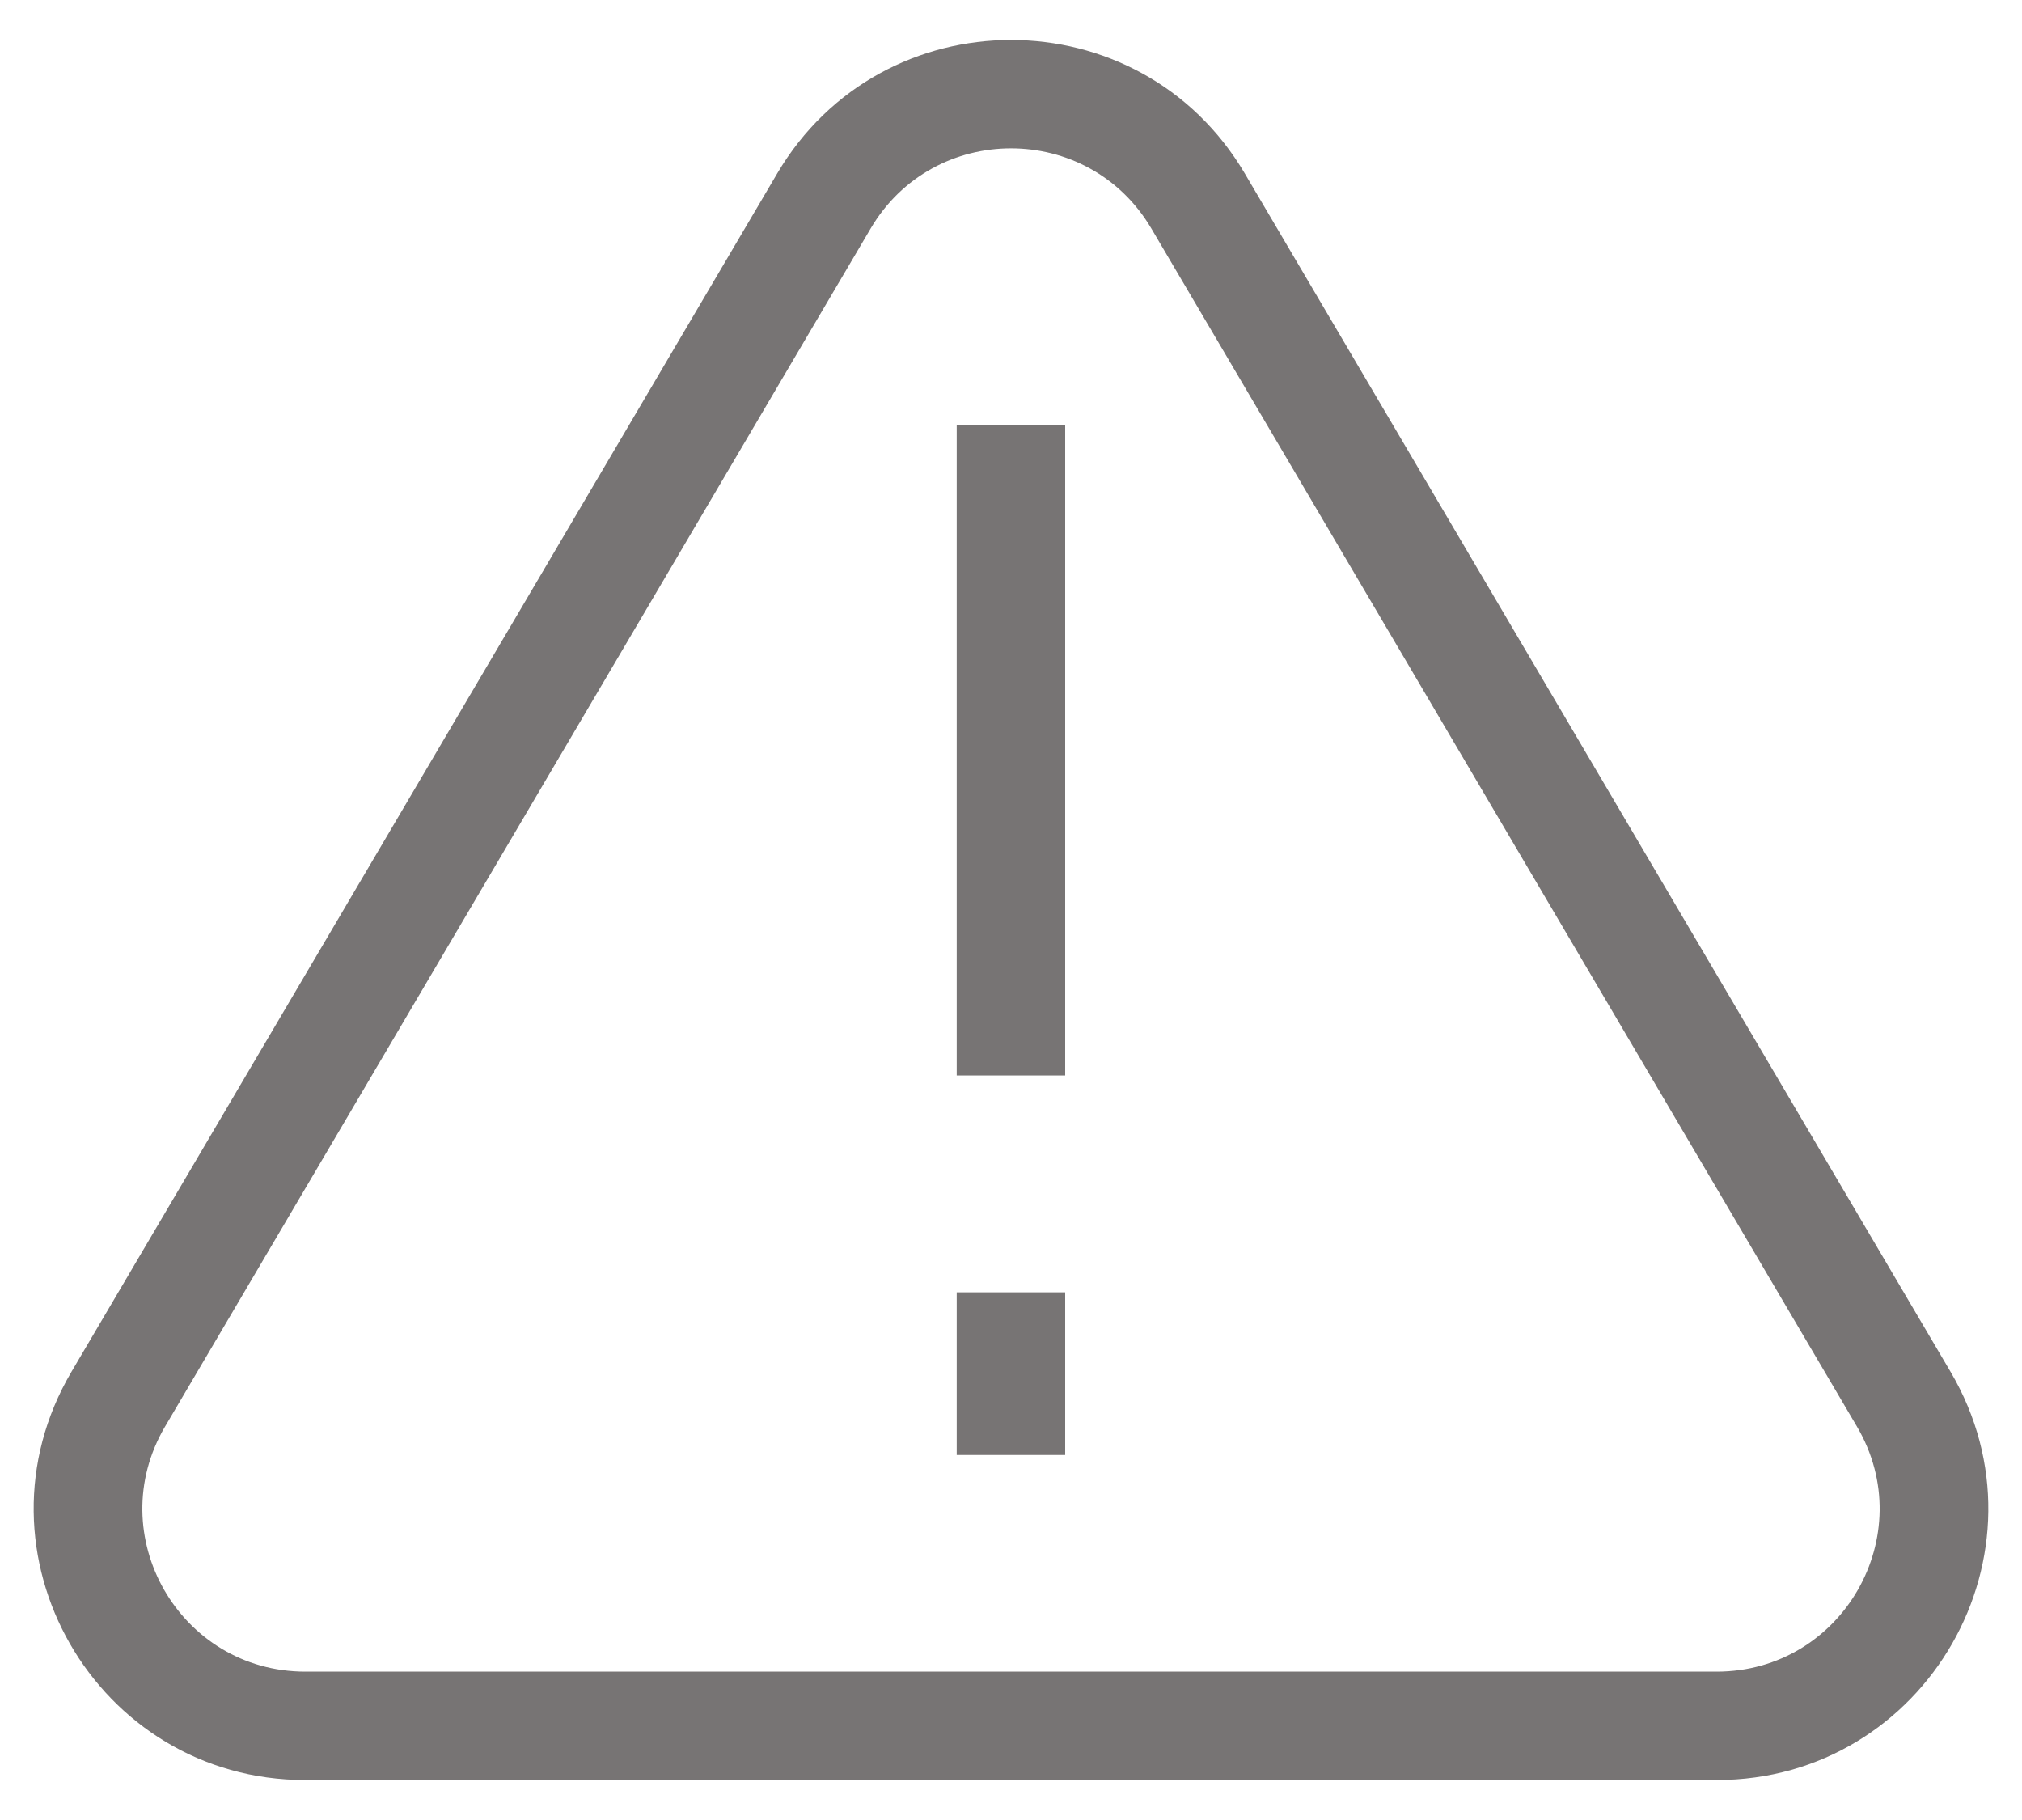 <svg width="40" height="36" viewBox="0 0 40 36" fill="none" xmlns="http://www.w3.org/2000/svg">
<path fill-rule="evenodd" clip-rule="evenodd" d="M22.776 4.519C21.53 2.406 18.47 2.406 17.224 4.519L3.265 28.218C2.003 30.362 3.551 33.065 6.041 33.065H33.959C36.449 33.065 37.997 30.362 36.735 28.218L22.776 4.519ZM15.374 3.433C17.45 -0.09 22.55 -0.09 24.626 3.433L38.585 27.132C40.689 30.705 38.111 35.209 33.959 35.209H6.041C1.889 35.209 -0.689 30.705 1.415 27.132L15.374 3.433Z" fill="#777474"/>
<path fill-rule="evenodd" clip-rule="evenodd" d="M18.926 21.273V8.41H21.072V21.273H18.926Z" fill="#777474"/>
<path fill-rule="evenodd" clip-rule="evenodd" d="M18.926 28.78V25.562H21.072V28.78H18.926Z" fill="#777474"/>
</svg>
